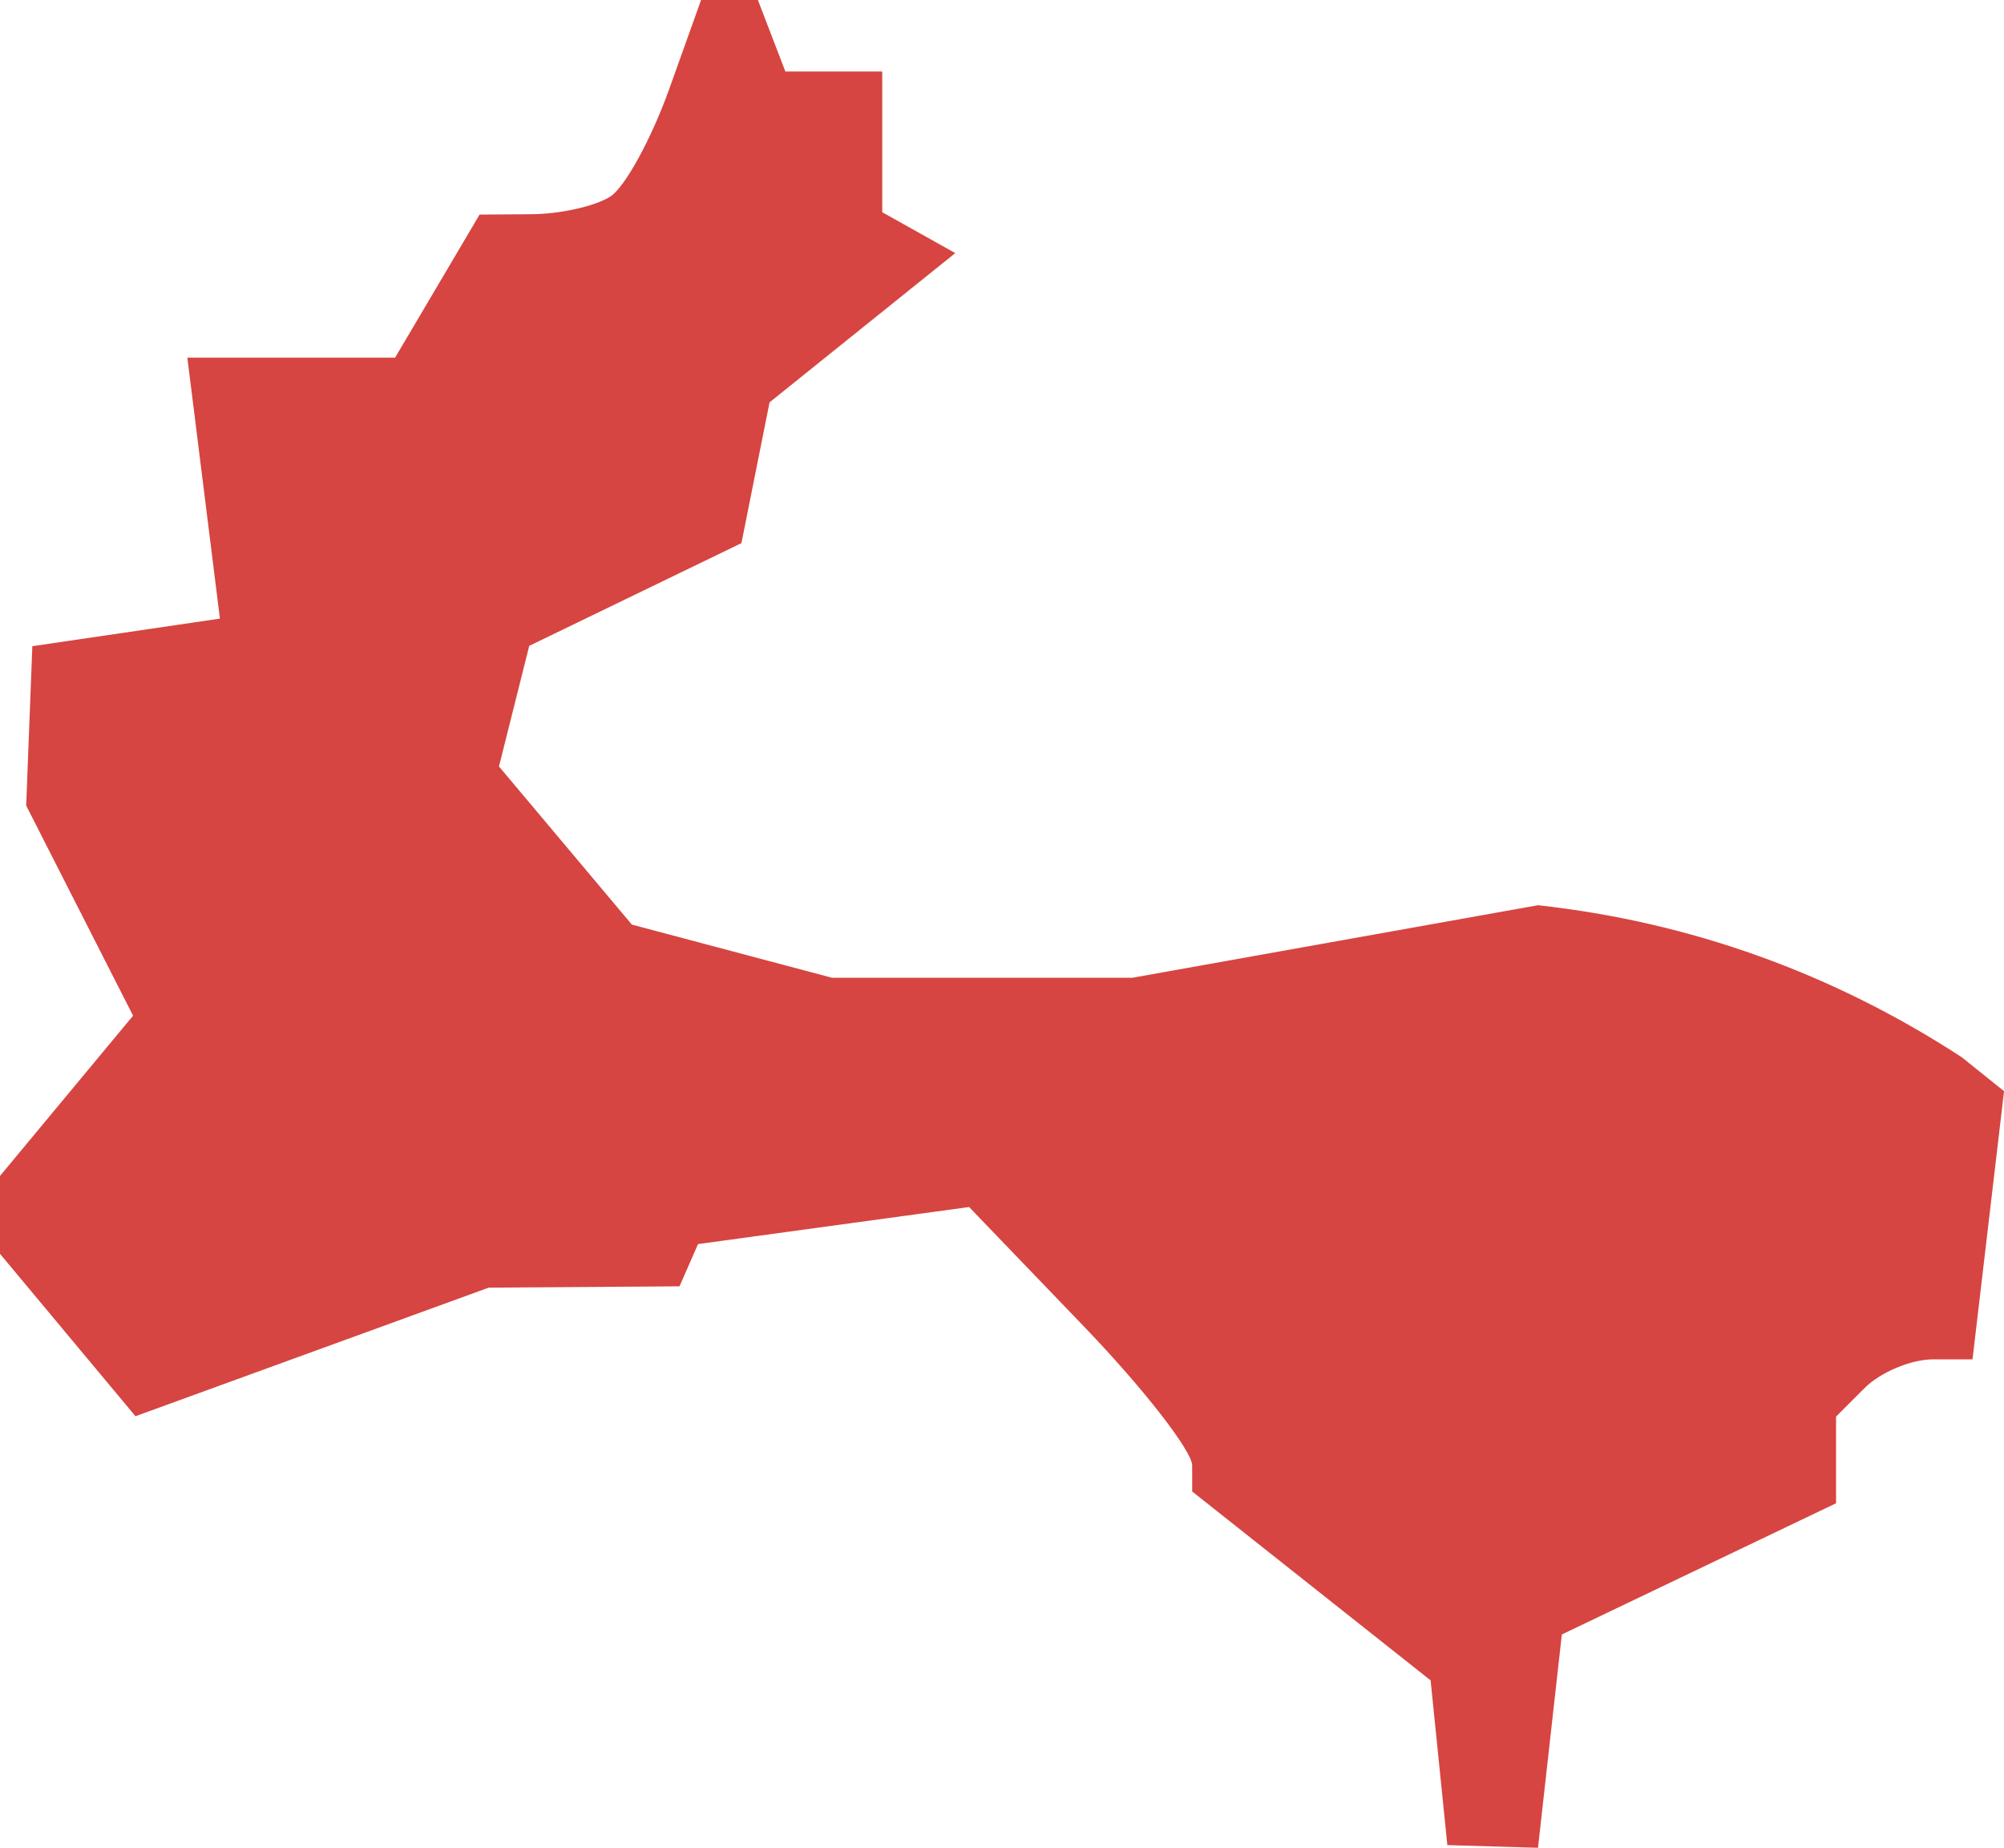 <?xml version="1.0" encoding="UTF-8" standalone="no"?>
<svg
   xmlns:dc="http://purl.org/dc/elements/1.1/"
   xmlns:cc="http://creativecommons.org/ns#"
   xmlns:rdf="http://www.w3.org/1999/02/22-rdf-syntax-ns#"
   xmlns:svg="http://www.w3.org/2000/svg"
   xmlns="http://www.w3.org/2000/svg"
   xmlns:sodipodi="http://sodipodi.sourceforge.net/DTD/sodipodi-0.dtd"
   xmlns:inkscape="http://www.inkscape.org/namespaces/inkscape"
   version="1.0"
   width="47.665"
   height="43.942"
   id="svg2"
   sodipodi:docname="GA_13.svg"
   inkscape:version="0.92.2 5c3e80d, 2017-08-06">
  <defs
     id="defs38" />
  <sodipodi:namedview
     pagecolor="#ffffff"
     bordercolor="#666666"
     borderopacity="1"
     objecttolerance="10"
     gridtolerance="10"
     guidetolerance="10"
     inkscape:pageopacity="0"
     inkscape:pageshadow="2"
     inkscape:window-width="640"
     inkscape:window-height="480"
     id="namedview36"
     showgrid="false"
     inkscape:zoom="0.12542268"
     inkscape:cx="-641.75255"
     inkscape:cy="251.34447"
     inkscape:window-x="0"
     inkscape:window-y="0"
     inkscape:window-maximized="0"
     inkscape:current-layer="svg2" />
  <path
     d="m 34.425,43.878 -0.398,-3.917 -5.671,-4.492 v -0.619 c 0,-0.34 -1.144,-1.813 -2.543,-3.272 l -2.763,-2.874 -6.447,0.881 -0.441,1.005 -4.537,0.031 -8.403,3.058 L 0,29.817 v -1.852 l 3.165,-3.811 -2.542,-4.996 0.146,-3.791 4.462,-0.656 -0.775,-6.205 h 4.941 l 2.01,-3.403 1.244,-0.009 c 0.684,-0.005 1.527,-0.196 1.873,-0.425 0.346,-0.229 0.971,-1.374 1.39,-2.543 L 16.675,-3e-5 h 1.352 l 0.653,1.701 h 2.304 v 3.346 l 1.737,0.972 -4.417,3.549 -0.669,3.348 -5.047,2.443 -0.72,2.868 3.161,3.761 4.756,1.263 h 7.154 l 9.641,-1.724 c 3.63,0.399 7.027,1.624 10.08,3.615 l 1.006,0.807 -0.75,6.378 h -0.943 c -0.518,0 -1.249,0.306 -1.623,0.681 l -0.68,0.68 v 2.061 l -6.522,3.12 -0.567,5.073 z"
     style="fill:#D64541"
     id="GA_13"
     inkscape:connector-curvature="0" />
</svg>
